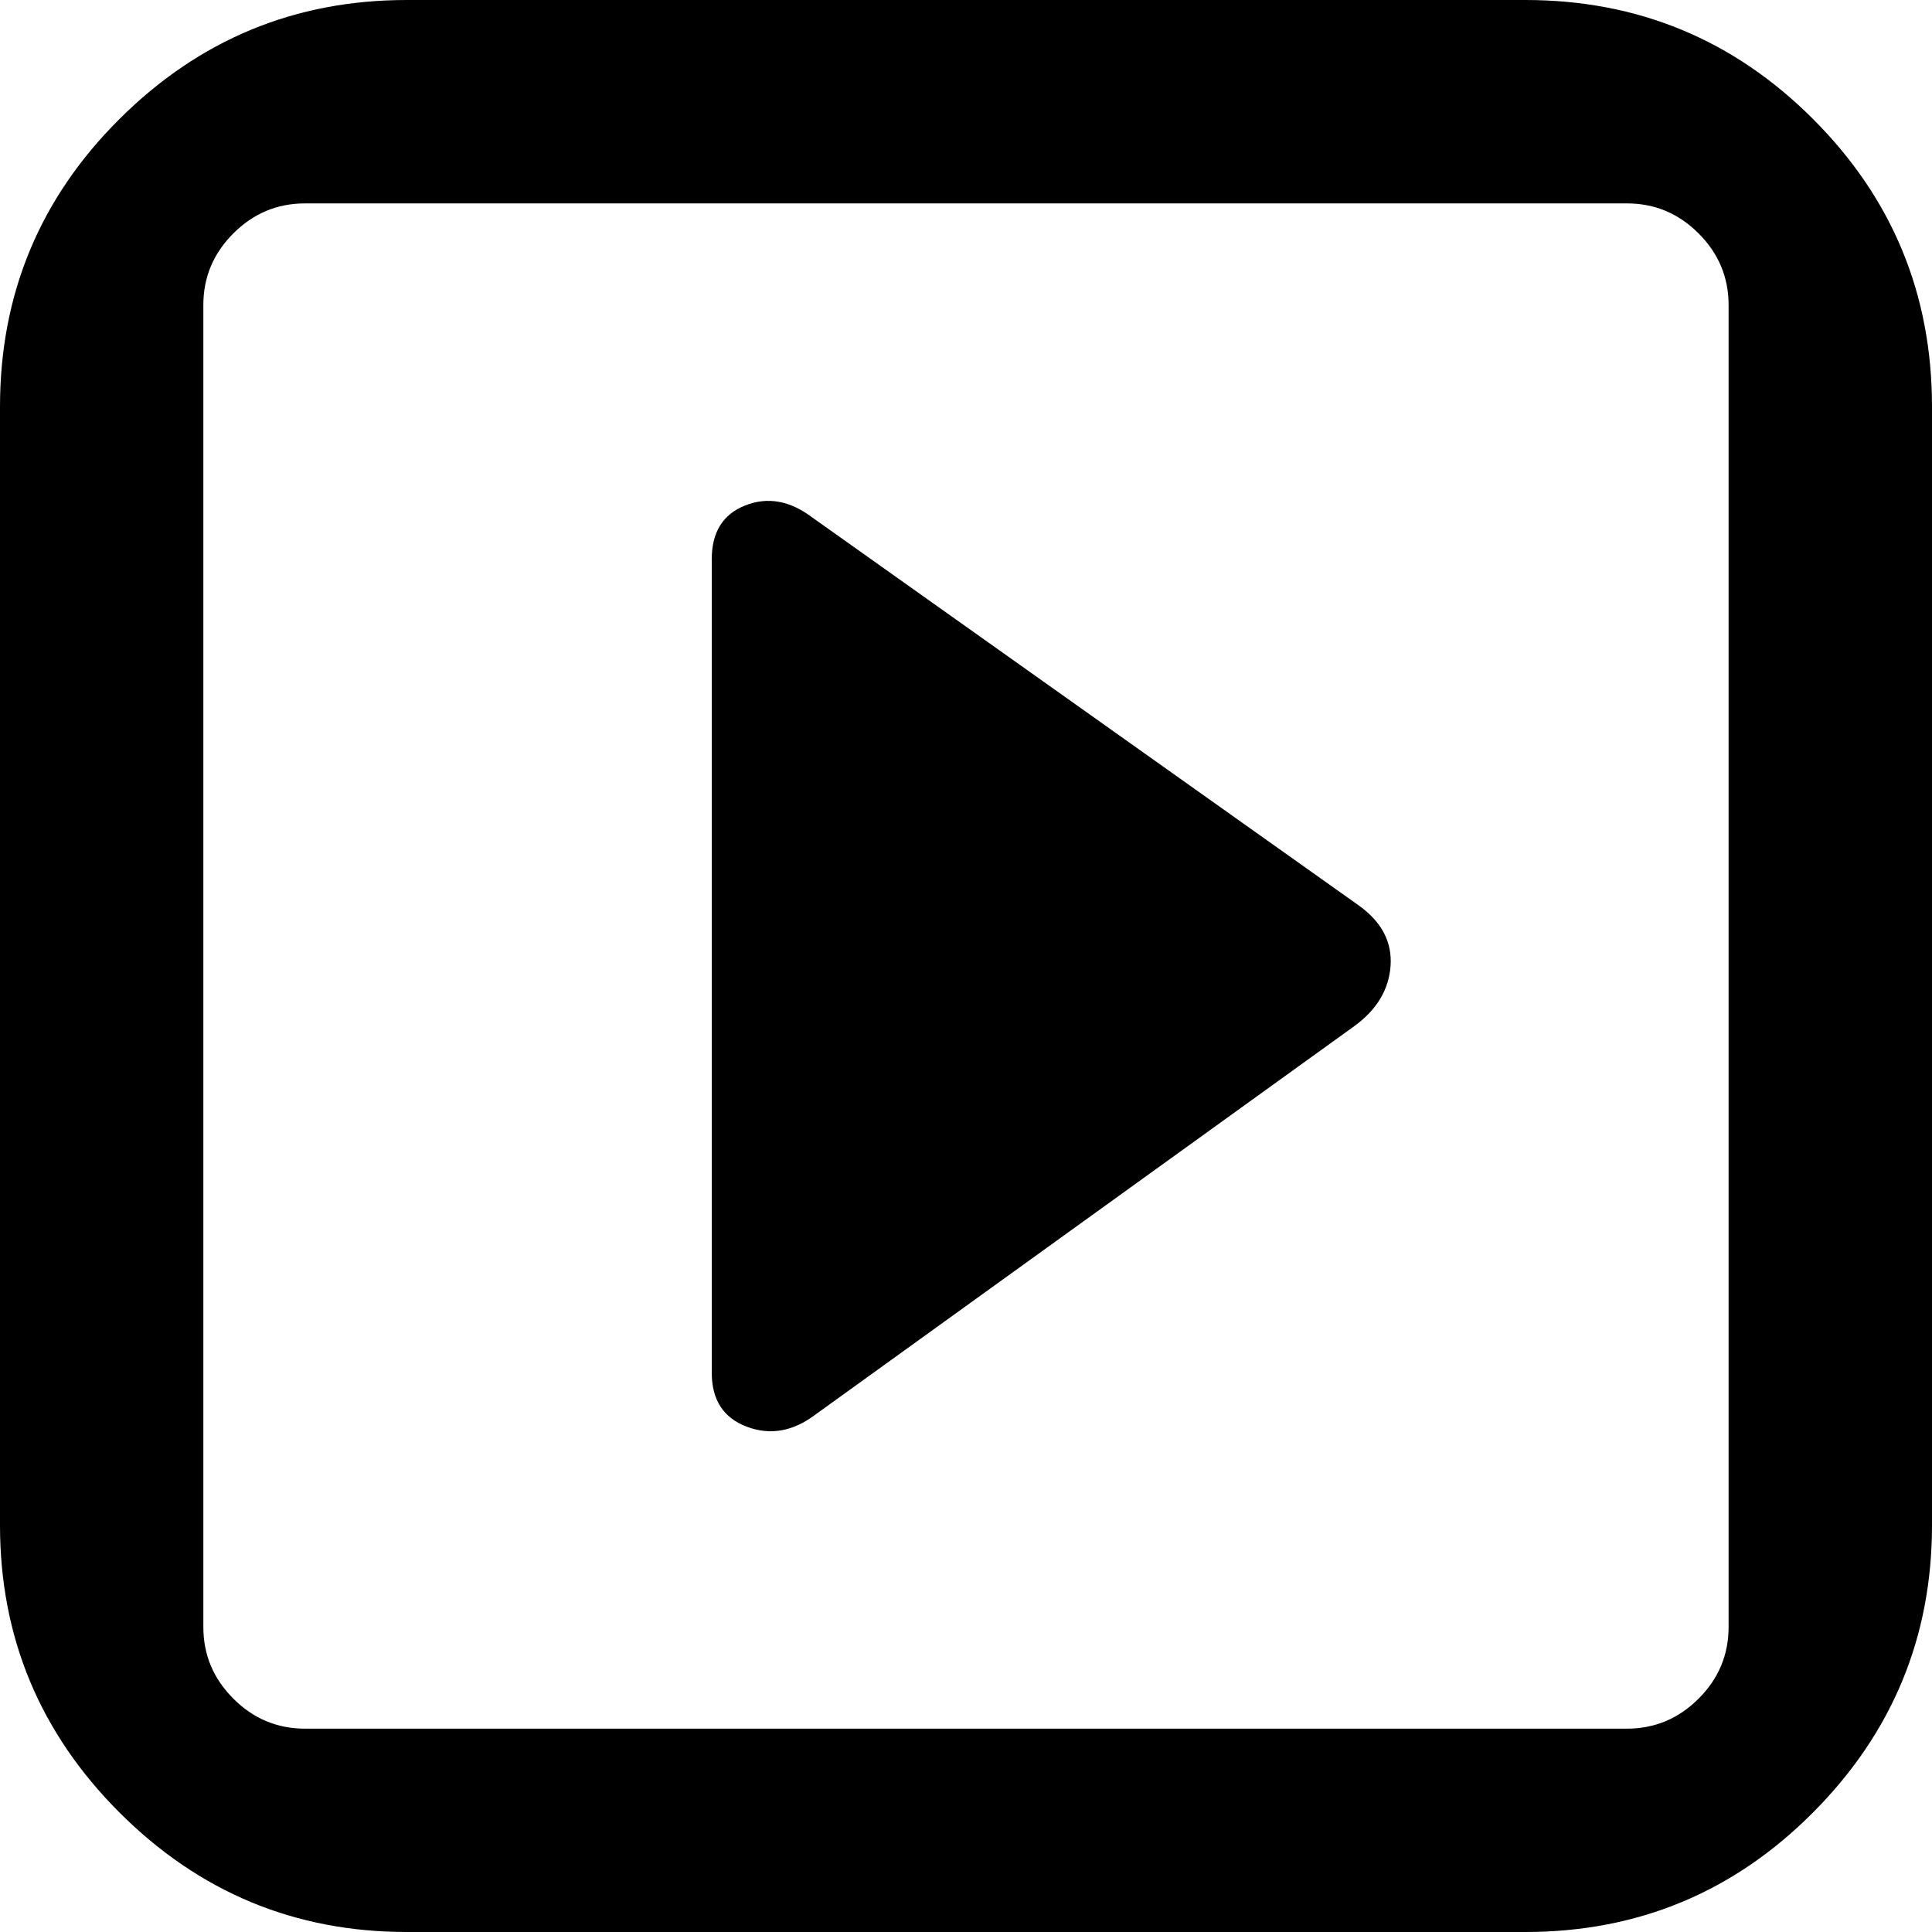 <?xml version="1.0" encoding="UTF-8" standalone="no"?>
<svg
   xmlns:dc="http://purl.org/dc/elements/1.1/"
   xmlns:cc="http://creativecommons.org/ns#"
   xmlns:rdf="http://www.w3.org/1999/02/22-rdf-syntax-ns#"
   xmlns:svg="http://www.w3.org/2000/svg"
   xmlns="http://www.w3.org/2000/svg"
   xmlns:sodipodi="http://sodipodi.sourceforge.net/DTD/sodipodi-0.dtd"
   xmlns:inkscape="http://www.inkscape.org/namespaces/inkscape"
   version="1.1"
   width="32px"
   height="32px"
   id="svg2"
   inkscape:version="0.91 r13725"
   sodipodi:docname="collapse.svg">
  <defs
     id="defs10" />
  <sodipodi:namedview
     pagecolor="#ffffff"
     bordercolor="#666666"
     borderopacity="1"
     objecttolerance="10"
     gridtolerance="10"
     guidetolerance="10"
     inkscape:pageopacity="0"
     inkscape:pageshadow="2"
     inkscape:window-width="1280"
     inkscape:window-height="972"
     id="namedview8"
     showgrid="false"
     inkscape:zoom="7.375"
     inkscape:cx="-0.20338983"
     inkscape:cy="16"
     inkscape:window-x="-8"
     inkscape:window-y="-8"
     inkscape:window-maximized="1"
     inkscape:current-layer="svg2" />
  <g
     id="g4"
     transform="matrix(0.017,0,0,0.017,-7.816,1.079)" />
  <path
     d="M 0,6.737 0,25.263 Q 0,28.042 1.979,30.021 3.958,32 6.737,32 l 18.526,0 q 2.796,0 4.766,-1.979 Q 32,28.042 32,25.263 L 32,6.737 Q 32,3.941 30.029,1.971 28.059,0 25.263,0 L 6.737,0 Q 3.958,0 1.979,1.971 0,3.941 0,6.737 Z M 3.368,5.053 q 0,-0.691 0.497,-1.187 0.497,-0.497 1.187,-0.497 l 21.895,0 q 0.691,0 1.187,0.497 0.497,0.497 0.497,1.187 l 0,21.895 q 0,0.691 -0.497,1.187 -0.497,0.497 -1.187,0.497 l -21.895,0 q -0.691,0 -1.187,-0.497 -0.497,-0.497 -0.497,-1.187 l 0,-21.895 z m 8.421,4.211 0,13.474 q 0,0.674 0.581,0.893 0.581,0.219 1.137,-0.202 l 8.926,-6.434 Q 22.989,16.589 23.032,16 q 0.042,-0.589 -0.514,-0.994 L 13.457,8.573 Q 12.901,8.152 12.345,8.371 11.789,8.589 11.789,9.263 Z"
     id="path6"
     inkscape:connector-curvature="0" />
</svg>
